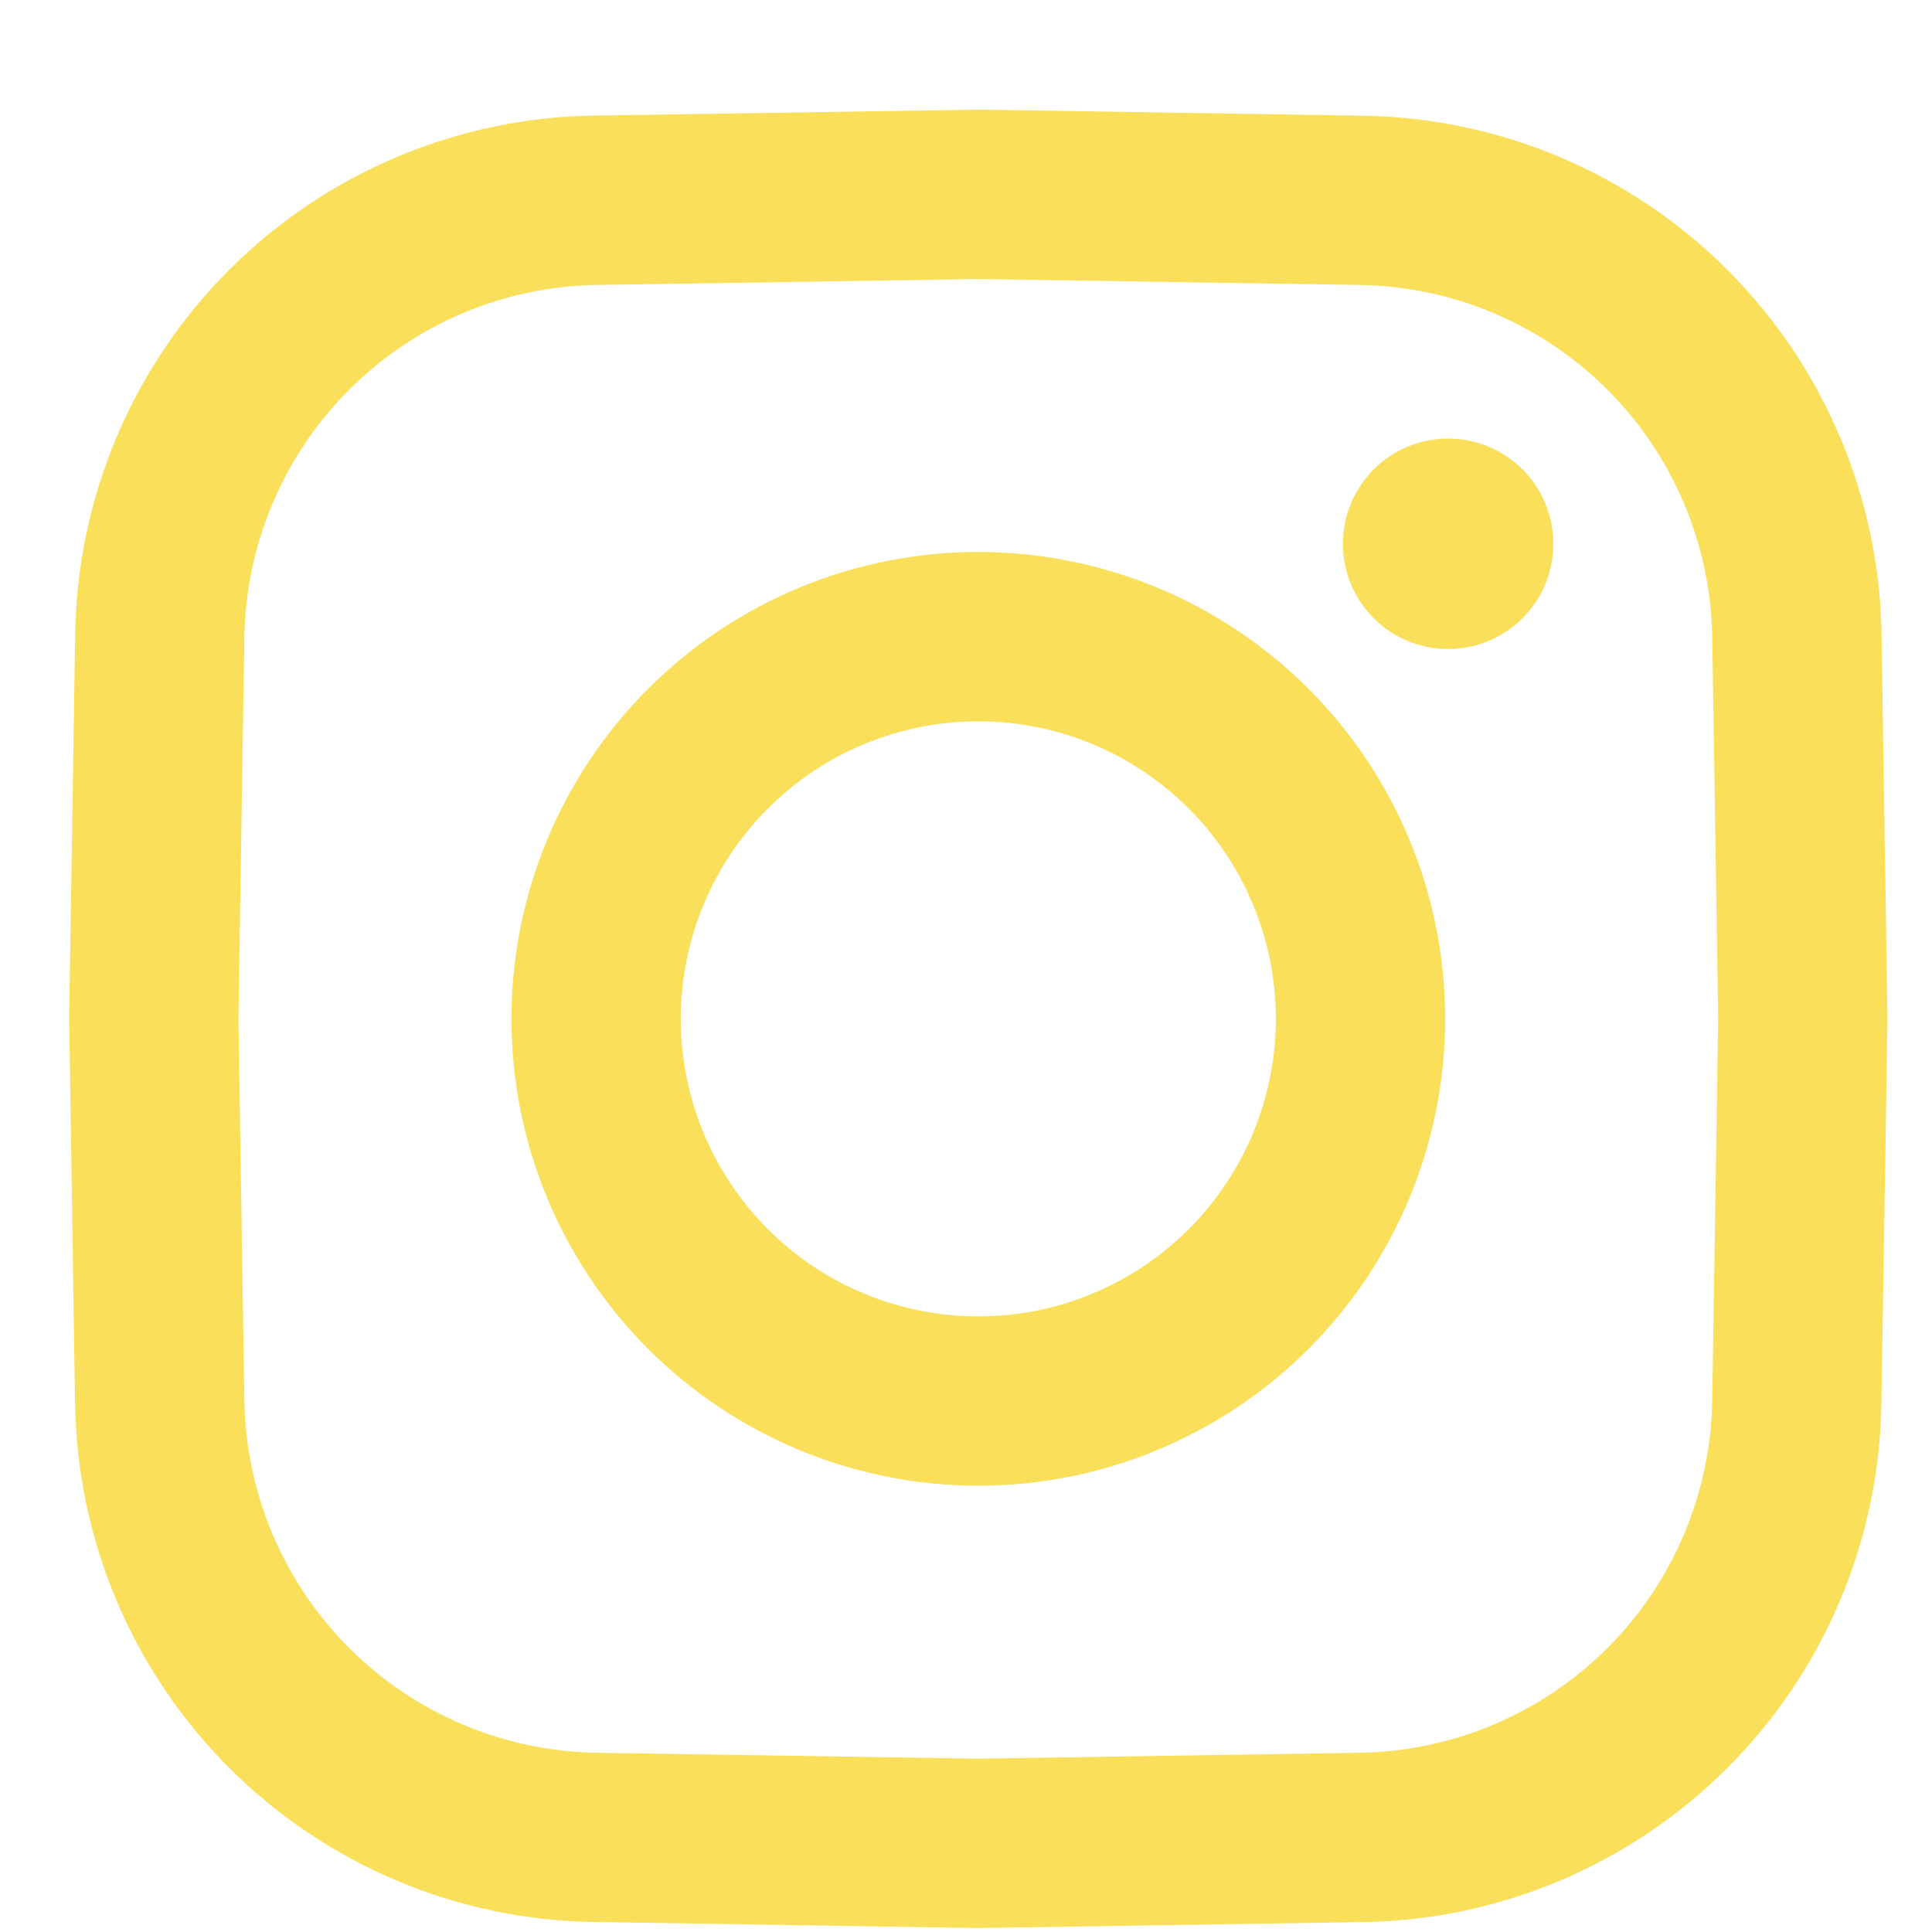 <svg width="50" height="50" viewBox="0 0 50 50" fill="none" xmlns="http://www.w3.org/2000/svg">
<path d="M40.201 14.074C40.201 14.431 40.13 14.786 39.993 15.116C39.857 15.446 39.656 15.747 39.403 15.999C39.15 16.252 38.85 16.453 38.519 16.59C38.189 16.727 37.835 16.797 37.477 16.797C37.12 16.797 36.766 16.727 36.435 16.59C36.105 16.453 35.804 16.252 35.551 15.999C35.298 15.747 35.098 15.446 34.961 15.116C34.824 14.786 34.754 14.431 34.754 14.074C34.754 13.351 35.041 12.659 35.551 12.148C36.062 11.637 36.755 11.35 37.477 11.35C38.2 11.35 38.892 11.637 39.403 12.148C39.914 12.659 40.201 13.351 40.201 14.074ZM48.848 26.368V26.403L48.692 36.274C48.652 39.833 47.221 43.236 44.703 45.754C42.187 48.271 38.784 49.704 35.224 49.744L25.319 49.897H25.283L15.413 49.741C11.853 49.702 8.45 48.27 5.932 45.753C3.415 43.236 1.983 39.833 1.942 36.274L1.789 26.368V26.332L1.945 16.462C1.985 12.902 3.416 9.499 5.933 6.982C8.45 4.464 11.853 3.032 15.413 2.991L25.319 2.838H25.354L35.224 2.994C38.784 3.034 42.187 4.466 44.704 6.983C47.222 9.5 48.654 12.902 48.695 16.462L48.848 26.368ZM44.466 26.368L44.313 16.53C44.285 14.11 43.312 11.797 41.601 10.086C39.889 8.375 37.577 7.401 35.157 7.374L25.319 7.221L15.48 7.374C13.06 7.401 10.748 8.375 9.036 10.086C7.325 11.797 6.352 14.11 6.324 16.53L6.171 26.368L6.324 36.206C6.352 38.626 7.325 40.939 9.036 42.65C10.748 44.361 13.06 45.334 15.48 45.362L25.319 45.515L35.157 45.362C37.577 45.334 39.889 44.361 41.601 42.65C43.312 40.939 44.285 38.626 44.313 36.206L44.466 26.368ZM37.401 26.368C37.401 29.572 36.128 32.645 33.862 34.911C31.596 37.177 28.523 38.45 25.319 38.45C22.114 38.45 19.041 37.177 16.775 34.911C14.509 32.645 13.236 29.572 13.236 26.368C13.236 23.163 14.509 20.09 16.775 17.824C19.041 15.558 22.114 14.285 25.319 14.285C28.523 14.285 31.596 15.558 33.862 17.824C36.128 20.09 37.401 23.163 37.401 26.368ZM33.019 26.368C33.019 24.326 32.207 22.367 30.763 20.923C29.319 19.479 27.361 18.668 25.319 18.668C23.276 18.668 21.318 19.479 19.874 20.923C18.43 22.367 17.619 24.326 17.619 26.368C17.619 28.41 18.43 30.368 19.874 31.812C21.318 33.257 23.276 34.068 25.319 34.068C27.361 34.068 29.319 33.257 30.763 31.812C32.207 30.368 33.019 28.41 33.019 26.368Z" fill="#F9DF5A"/>
</svg>
